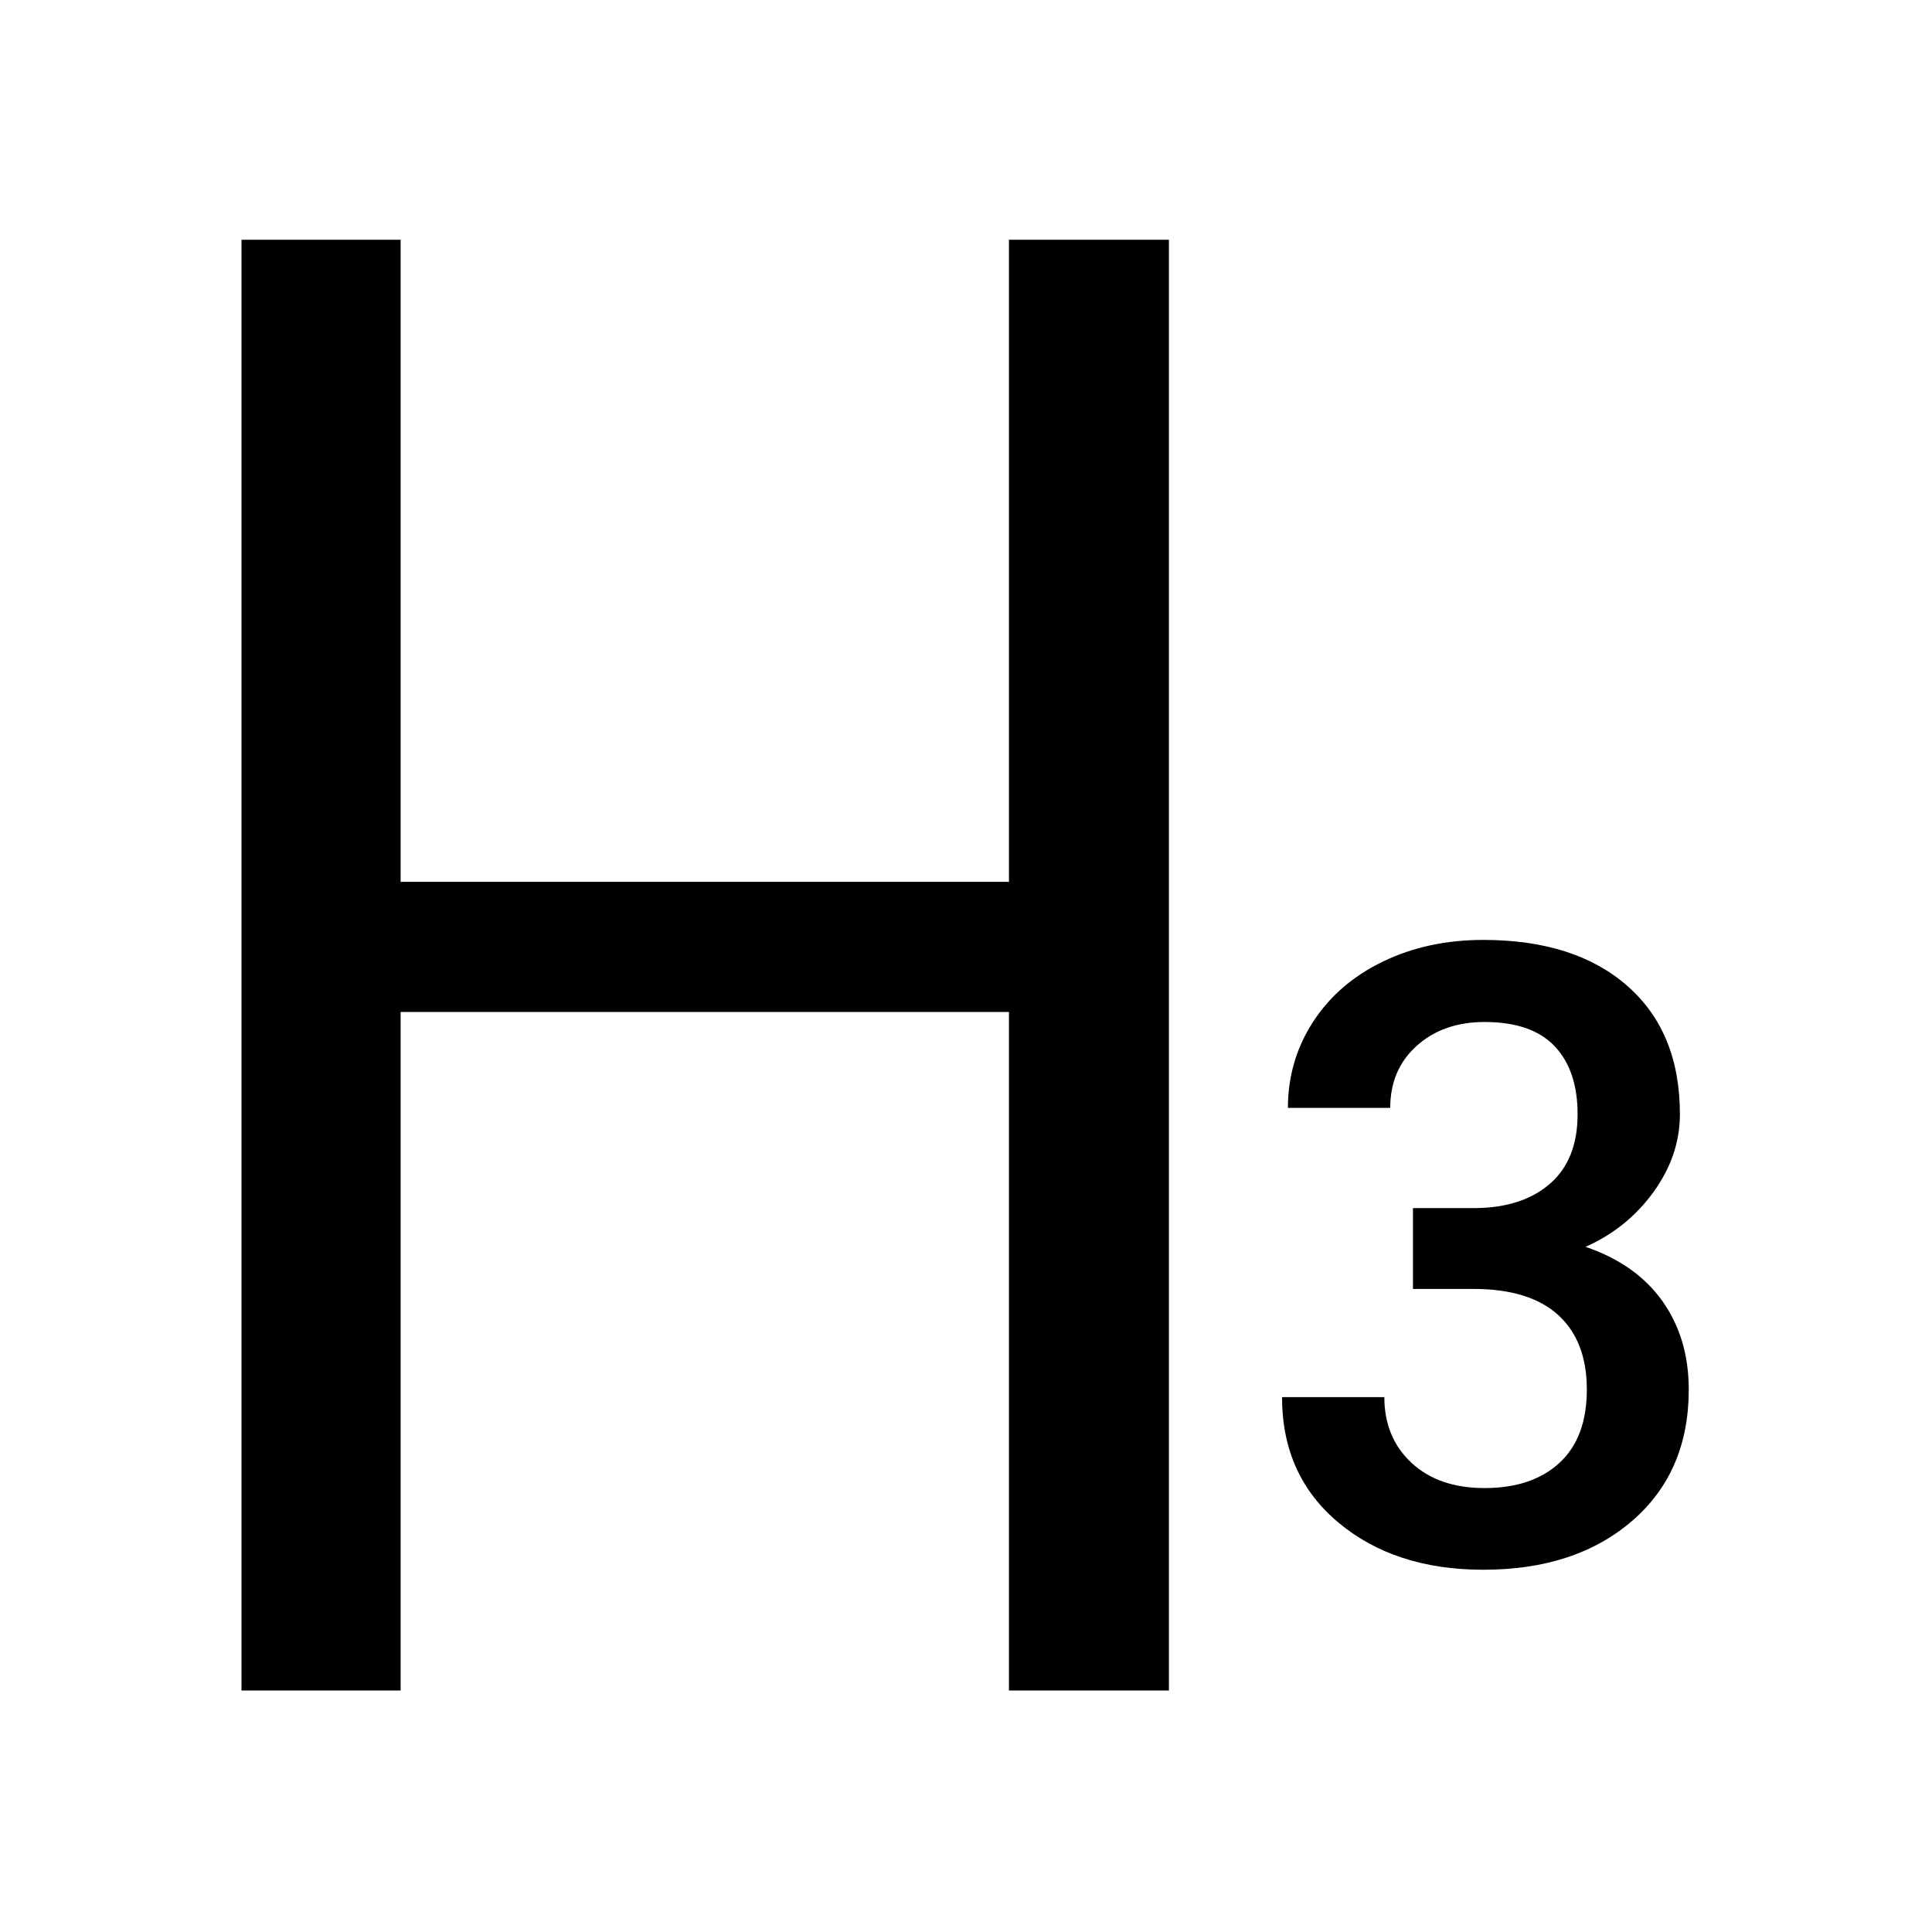 <?xml version="1.0" encoding="UTF-8" standalone="no"?>
<!DOCTYPE svg PUBLIC "-//W3C//DTD SVG 1.1//EN" "http://www.w3.org/Graphics/SVG/1.1/DTD/svg11.dtd">
<svg width="100%" height="100%" viewBox="0 0 64 64" version="1.1" xmlns="http://www.w3.org/2000/svg" xmlns:xlink="http://www.w3.org/1999/xlink" xml:space="preserve" xmlns:serif="http://www.serif.com/" style="fill-rule:evenodd;clip-rule:evenodd;stroke-linejoin:round;stroke-miterlimit:1.414;">
    <g id="H3">
        <path d="M46.806,40.02l2.065,0c1.041,-0.01 1.866,-0.279 2.475,-0.809c0.609,-0.53 0.914,-1.297 0.914,-2.301c0,-0.967 -0.254,-1.718 -0.76,-2.253c-0.507,-0.534 -1.281,-0.802 -2.323,-0.802c-0.911,0 -1.659,0.263 -2.245,0.788c-0.586,0.526 -0.879,1.211 -0.879,2.057l-3.389,0c0,-1.041 0.277,-1.989 0.83,-2.845c0.553,-0.855 1.325,-1.522 2.315,-2.001c0.99,-0.479 2.099,-0.718 3.327,-0.718c2.026,0 3.619,0.509 4.776,1.527c1.158,1.018 1.737,2.433 1.737,4.247c0,0.911 -0.291,1.768 -0.872,2.573c-0.581,0.804 -1.332,1.411 -2.252,1.82c1.115,0.381 1.964,0.981 2.545,1.799c0.581,0.818 0.872,1.794 0.872,2.929c0,1.822 -0.626,3.273 -1.876,4.351c-1.251,1.079 -2.894,1.618 -4.93,1.618c-1.953,0 -3.552,-0.521 -4.798,-1.562c-1.246,-1.041 -1.869,-2.427 -1.869,-4.156l3.389,0c0,0.892 0.3,1.618 0.9,2.176c0.599,0.557 1.406,0.836 2.419,0.836c1.051,0 1.879,-0.279 2.483,-0.836c0.604,-0.558 0.906,-1.367 0.906,-2.427c0,-1.069 -0.316,-1.892 -0.948,-2.469c-0.632,-0.576 -1.571,-0.865 -2.817,-0.865l-1.995,0l0,-2.677Z" style="fill-rule:nonzero;"/>
        <path d="M38.722,56l-5.299,0l0,-22.477l-20.152,0l0,22.477l-5.271,0l0,-48.058l5.271,0l0,21.27l20.152,0l0,-21.27l5.299,0l0,48.058Z" style="fill-rule:nonzero;"/>
    </g>
</svg>
